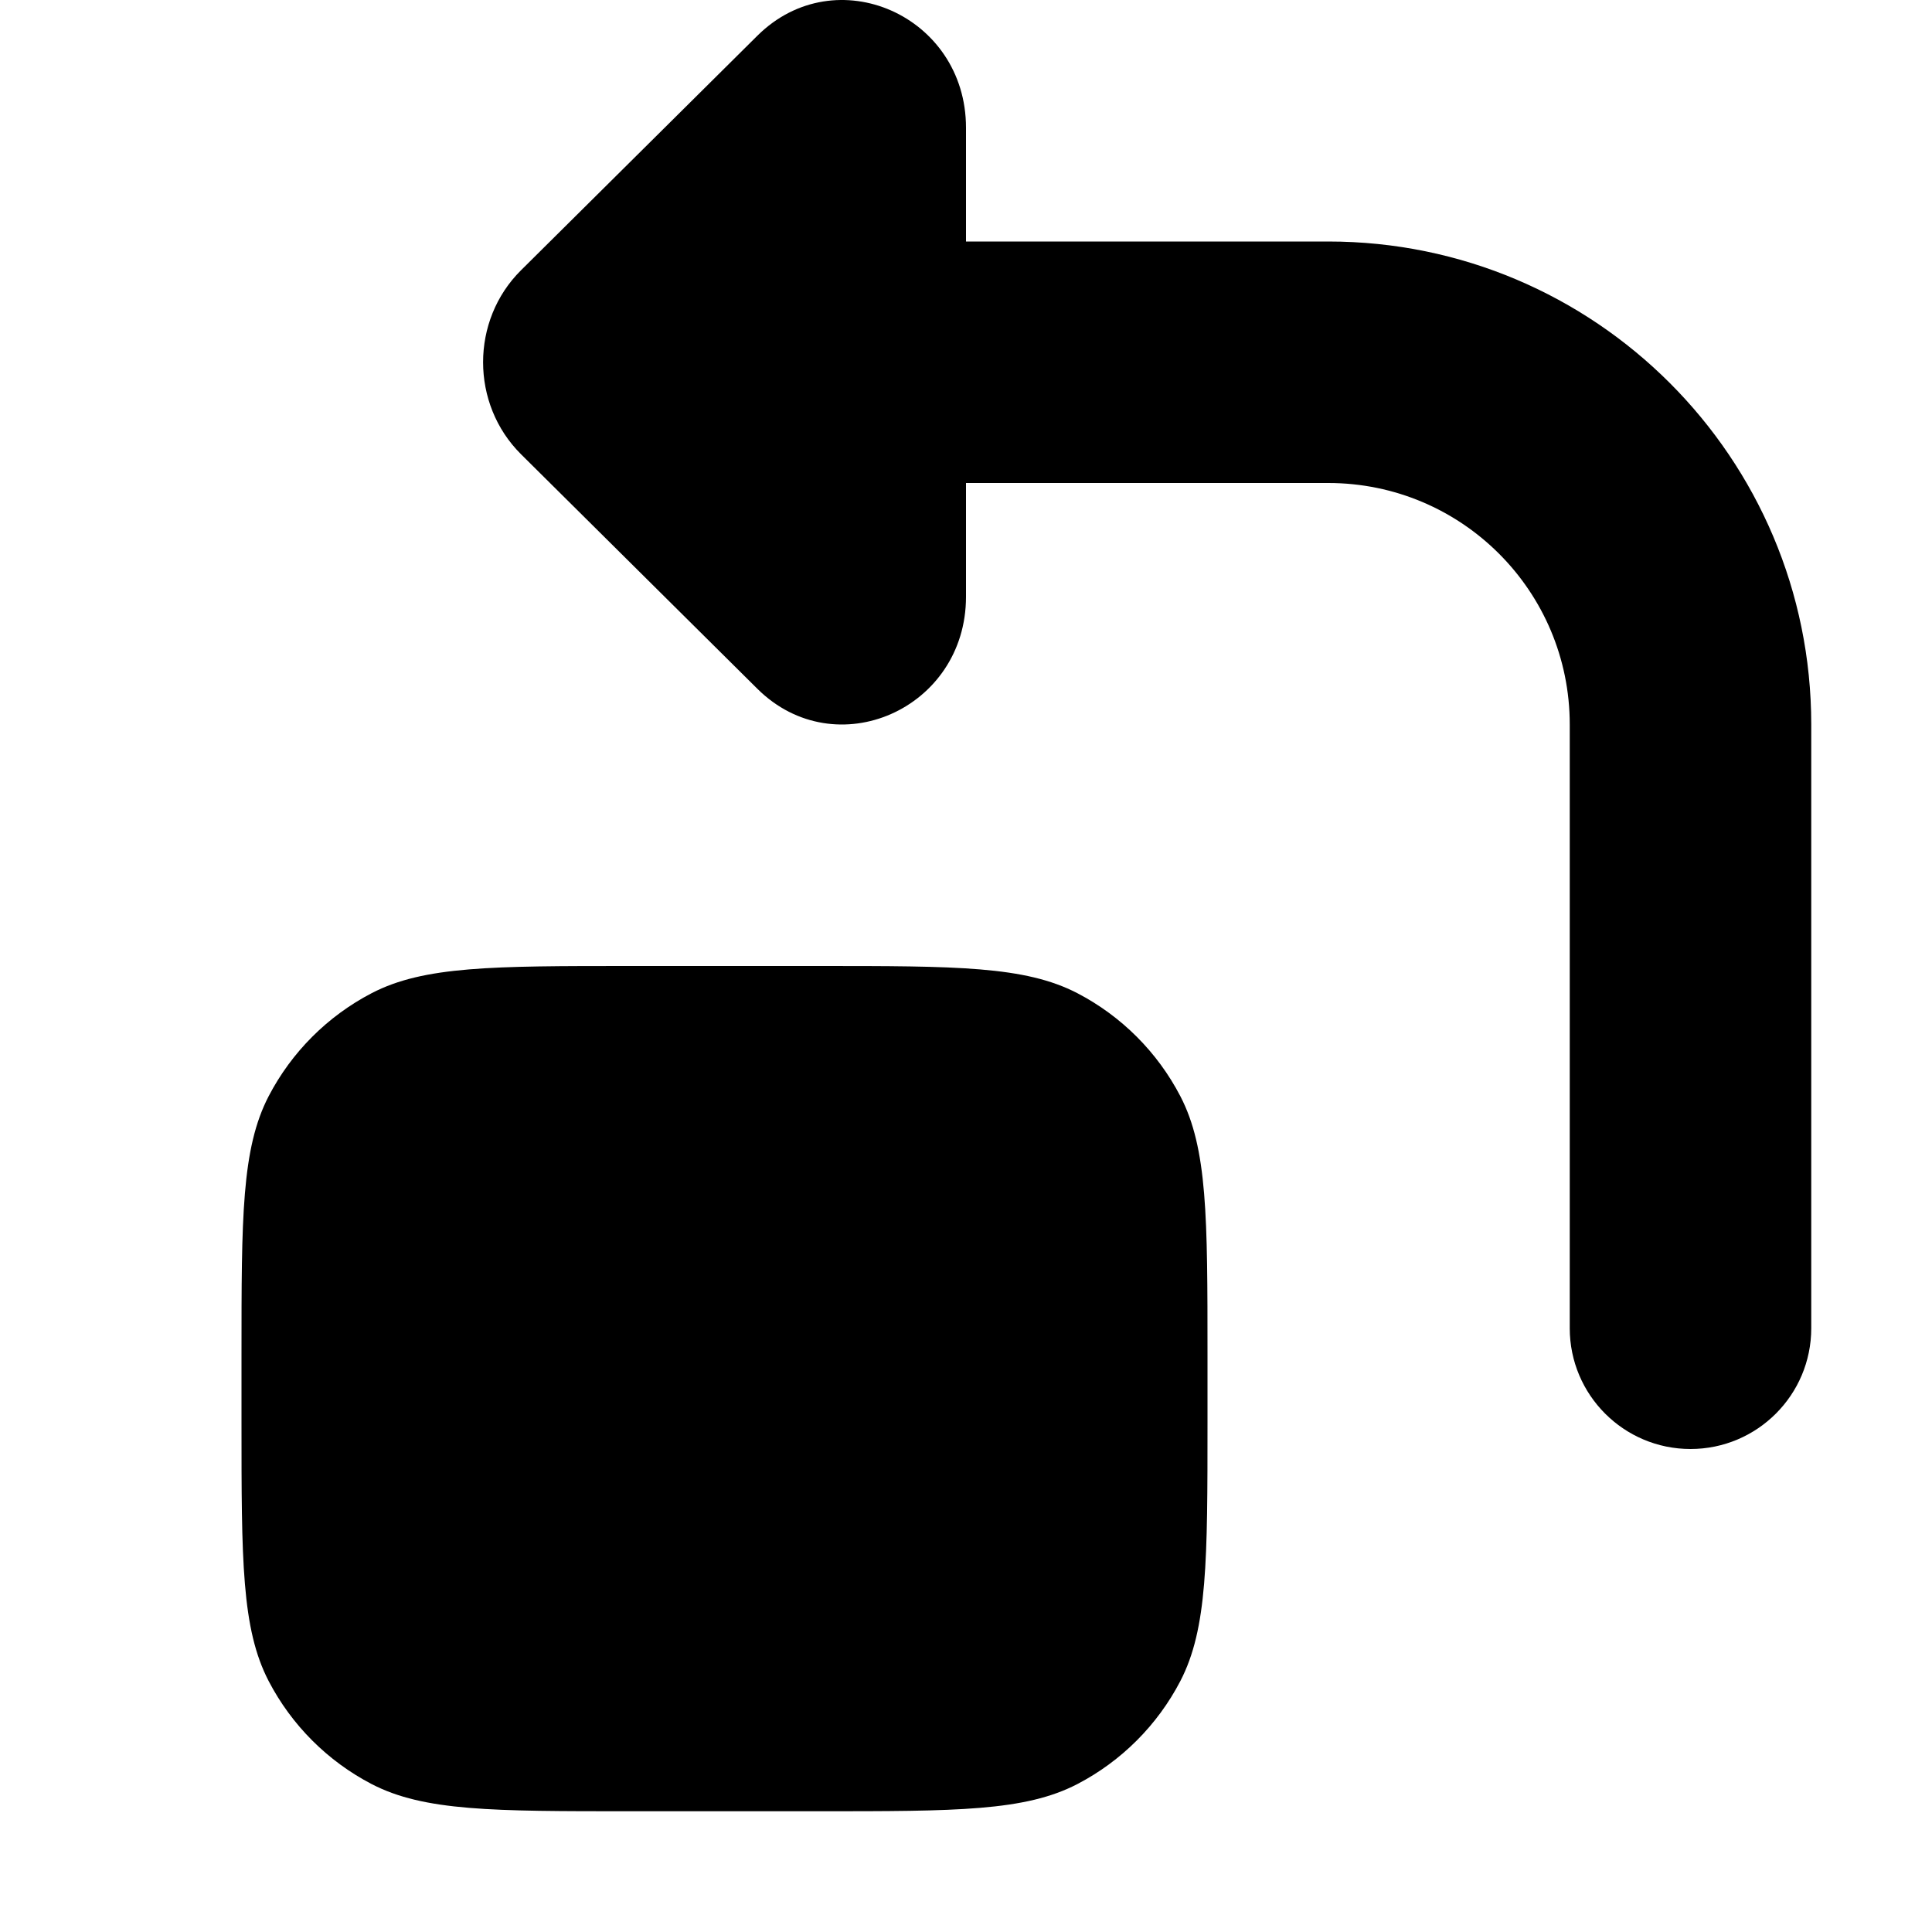 <svg fill="none" xmlns="http://www.w3.org/2000/svg" focusable="false" viewBox="0 0 16 16"><path clip-rule="evenodd" d="m6.272.296c.649-.644 1.728-.168 1.728.762v.942h3c2.209 0 4 1.791 4 4v5c0 .552-.448 1-1 1s-1-.448-1-1v-5c0-1.105-.895-2-2-2h-3v.942c0 .93-1.079 1.406-1.728.762l-1.957-1.942c-.419-.416-.419-1.109 0-1.524zm-4.272 10.924c0-1.139 0-1.708.225-2.142.19-.365.488-.663.853-.853.433-.225 1.003-.225 2.142-.225h1.56c1.139 0 1.708 0 2.142.225.365.19.663.488.853.853.225.433.225 1.003.225 2.142v.56c0 1.139 0 1.708-.225 2.142-.19.365-.488.663-.853.853-.433.225-1.003.225-2.142.225h-1.56c-1.139 0-1.708 0-2.142-.225-.365-.19-.663-.488-.853-.853-.225-.433-.225-1.003-.225-2.142z" fill="currentColor" fill-rule="evenodd"/></svg>
